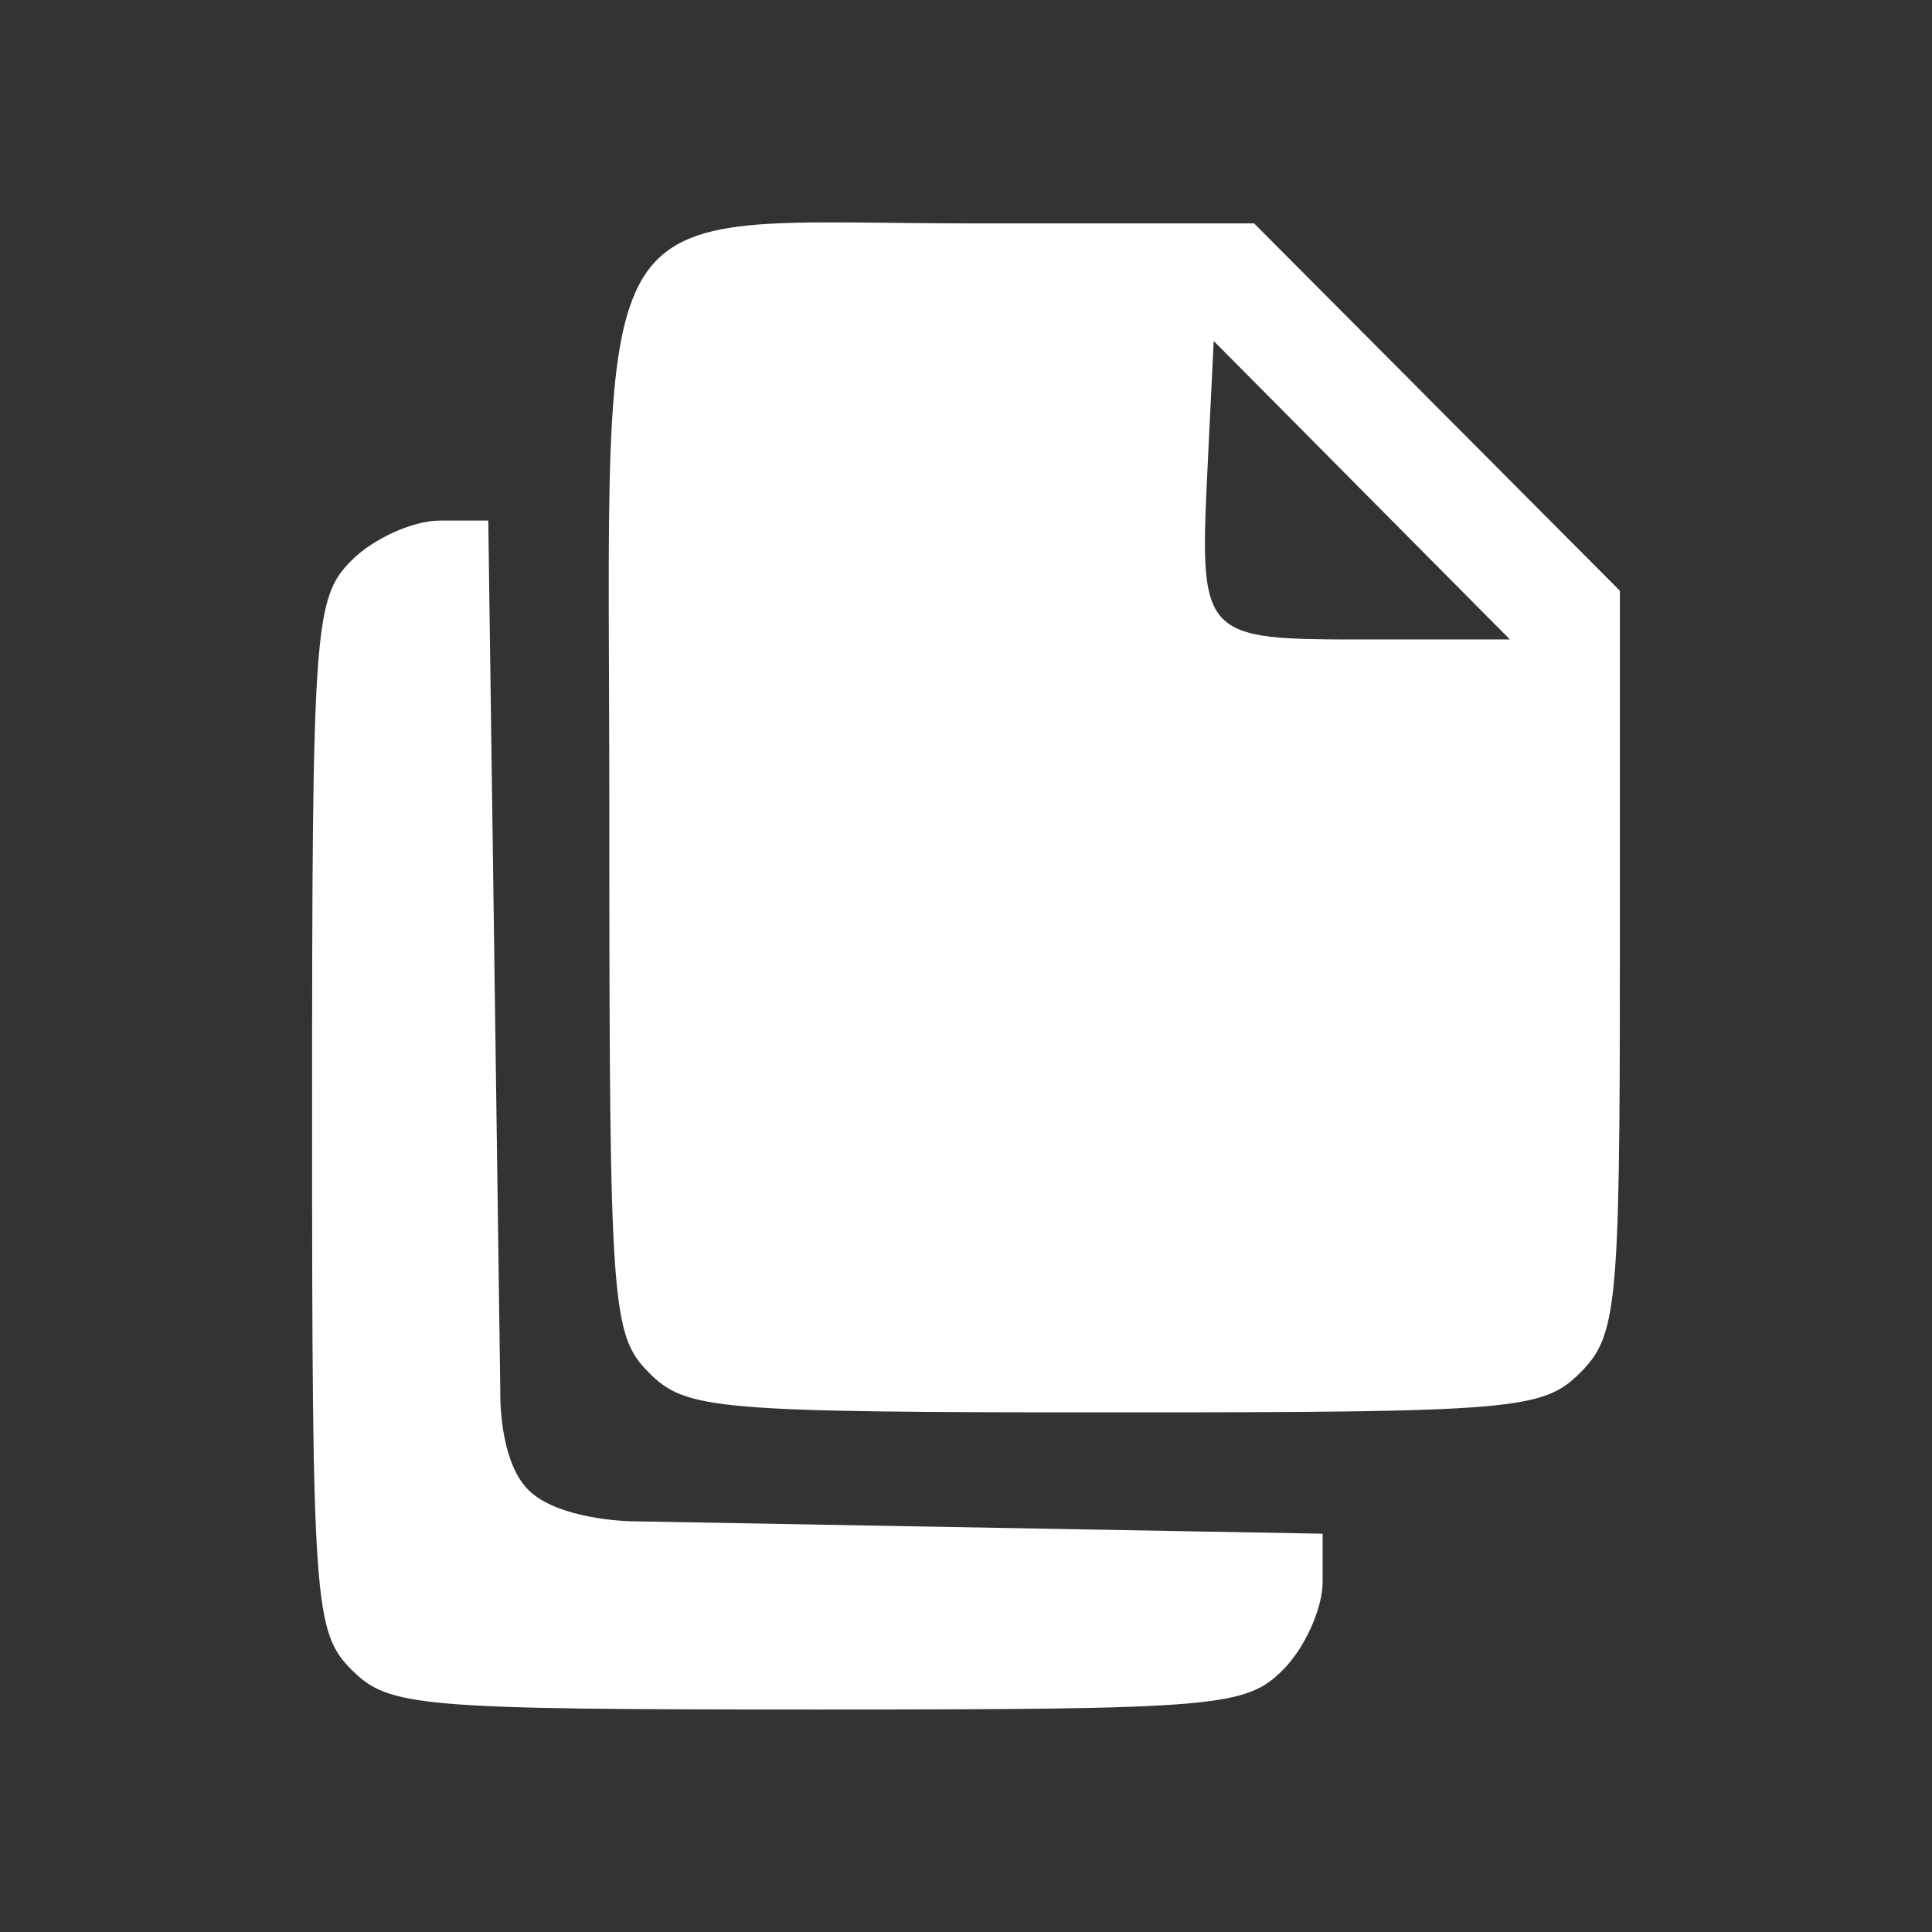 <?xml version="1.0" encoding="UTF-8" standalone="no"?>
<svg
   width="130"
   height="130"
   viewBox="0 0 34.396 34.396"
   version="1.1"
   id="svg5"
   sodipodi:docname="copy.svg"
   inkscape:version="1.1.2 (0a00cf5339, 2022-02-04)"
   xmlns:inkscape="http://www.inkscape.org/namespaces/inkscape"
   xmlns:sodipodi="http://sodipodi.sourceforge.net/DTD/sodipodi-0.dtd"
   xmlns="http://www.w3.org/2000/svg"
   xmlns:svg="http://www.w3.org/2000/svg">
  <rect x="0" y="0" width="34.396" height="34.396" fill="#333333" stroke="none"/>
  <sodipodi:namedview
     id="namedview6"
     pagecolor="#ffffff"
     bordercolor="#666666"
     borderopacity="1.0"
     inkscape:pageshadow="2"
     inkscape:pageopacity="0.0"
     inkscape:pagecheckerboard="0"
     showgrid="false"
     lock-margins="true"
     fit-margin-top="15"
     fit-margin-left="15"
     fit-margin-right="15"
     fit-margin-bottom="15"
     inkscape:zoom="8.73"
     inkscape:cx="58.991982"
     inkscape:cy="65.063001"
     inkscape:window-width="3440"
     inkscape:window-height="1363"
     inkscape:window-x="0"
     inkscape:window-y="0"
     inkscape:window-maximized="1"
     inkscape:current-layer="svg5" />
  <defs
     id="defs2" />
  <g
     id="layer1"
     transform="translate(-137.083,-139.293)">
    <path
       style="fill:#ffffff;stroke-width:0.353"
       d="m 143.345,169.023 c -0.669,-0.669 -0.706,-1.176 -0.706,-9.878 0,-8.702 0.036,-9.208 0.706,-9.878 0.388,-0.388 1.094,-0.706 1.568,-0.706 h 0.863 l 0.107,7.755 0.107,7.755 c 0,0 -0.034,1.202 0.492,1.74 0.527,0.538 1.812,0.565 1.812,0.565 l 6.168,0.111 6.168,0.111 v 0.859 c 0,0.473 -0.318,1.177 -0.706,1.565 -0.662,0.662 -1.176,0.706 -8.29,0.706 -7.114,0 -7.628,-0.044 -8.29,-0.706 z m 5.292,-5.292 c -0.669,-0.669 -0.706,-1.176 -0.706,-9.878 0,-11.507 -0.562,-10.583 6.445,-10.583 h 5.034 l 3.256,3.27 3.256,3.27 v 6.608 c 0,6.138 -0.05,6.658 -0.706,7.314 -0.662,0.662 -1.176,0.706 -8.29,0.706 -7.114,0 -7.628,-0.044 -8.29,-0.706 z m 12.691,-15.71 -2.637,-2.657 -0.106,2.179 c -0.152,3.125 -0.143,3.135 2.82,3.135 h 2.56 z"
       id="path2078" />
  </g>
</svg>
